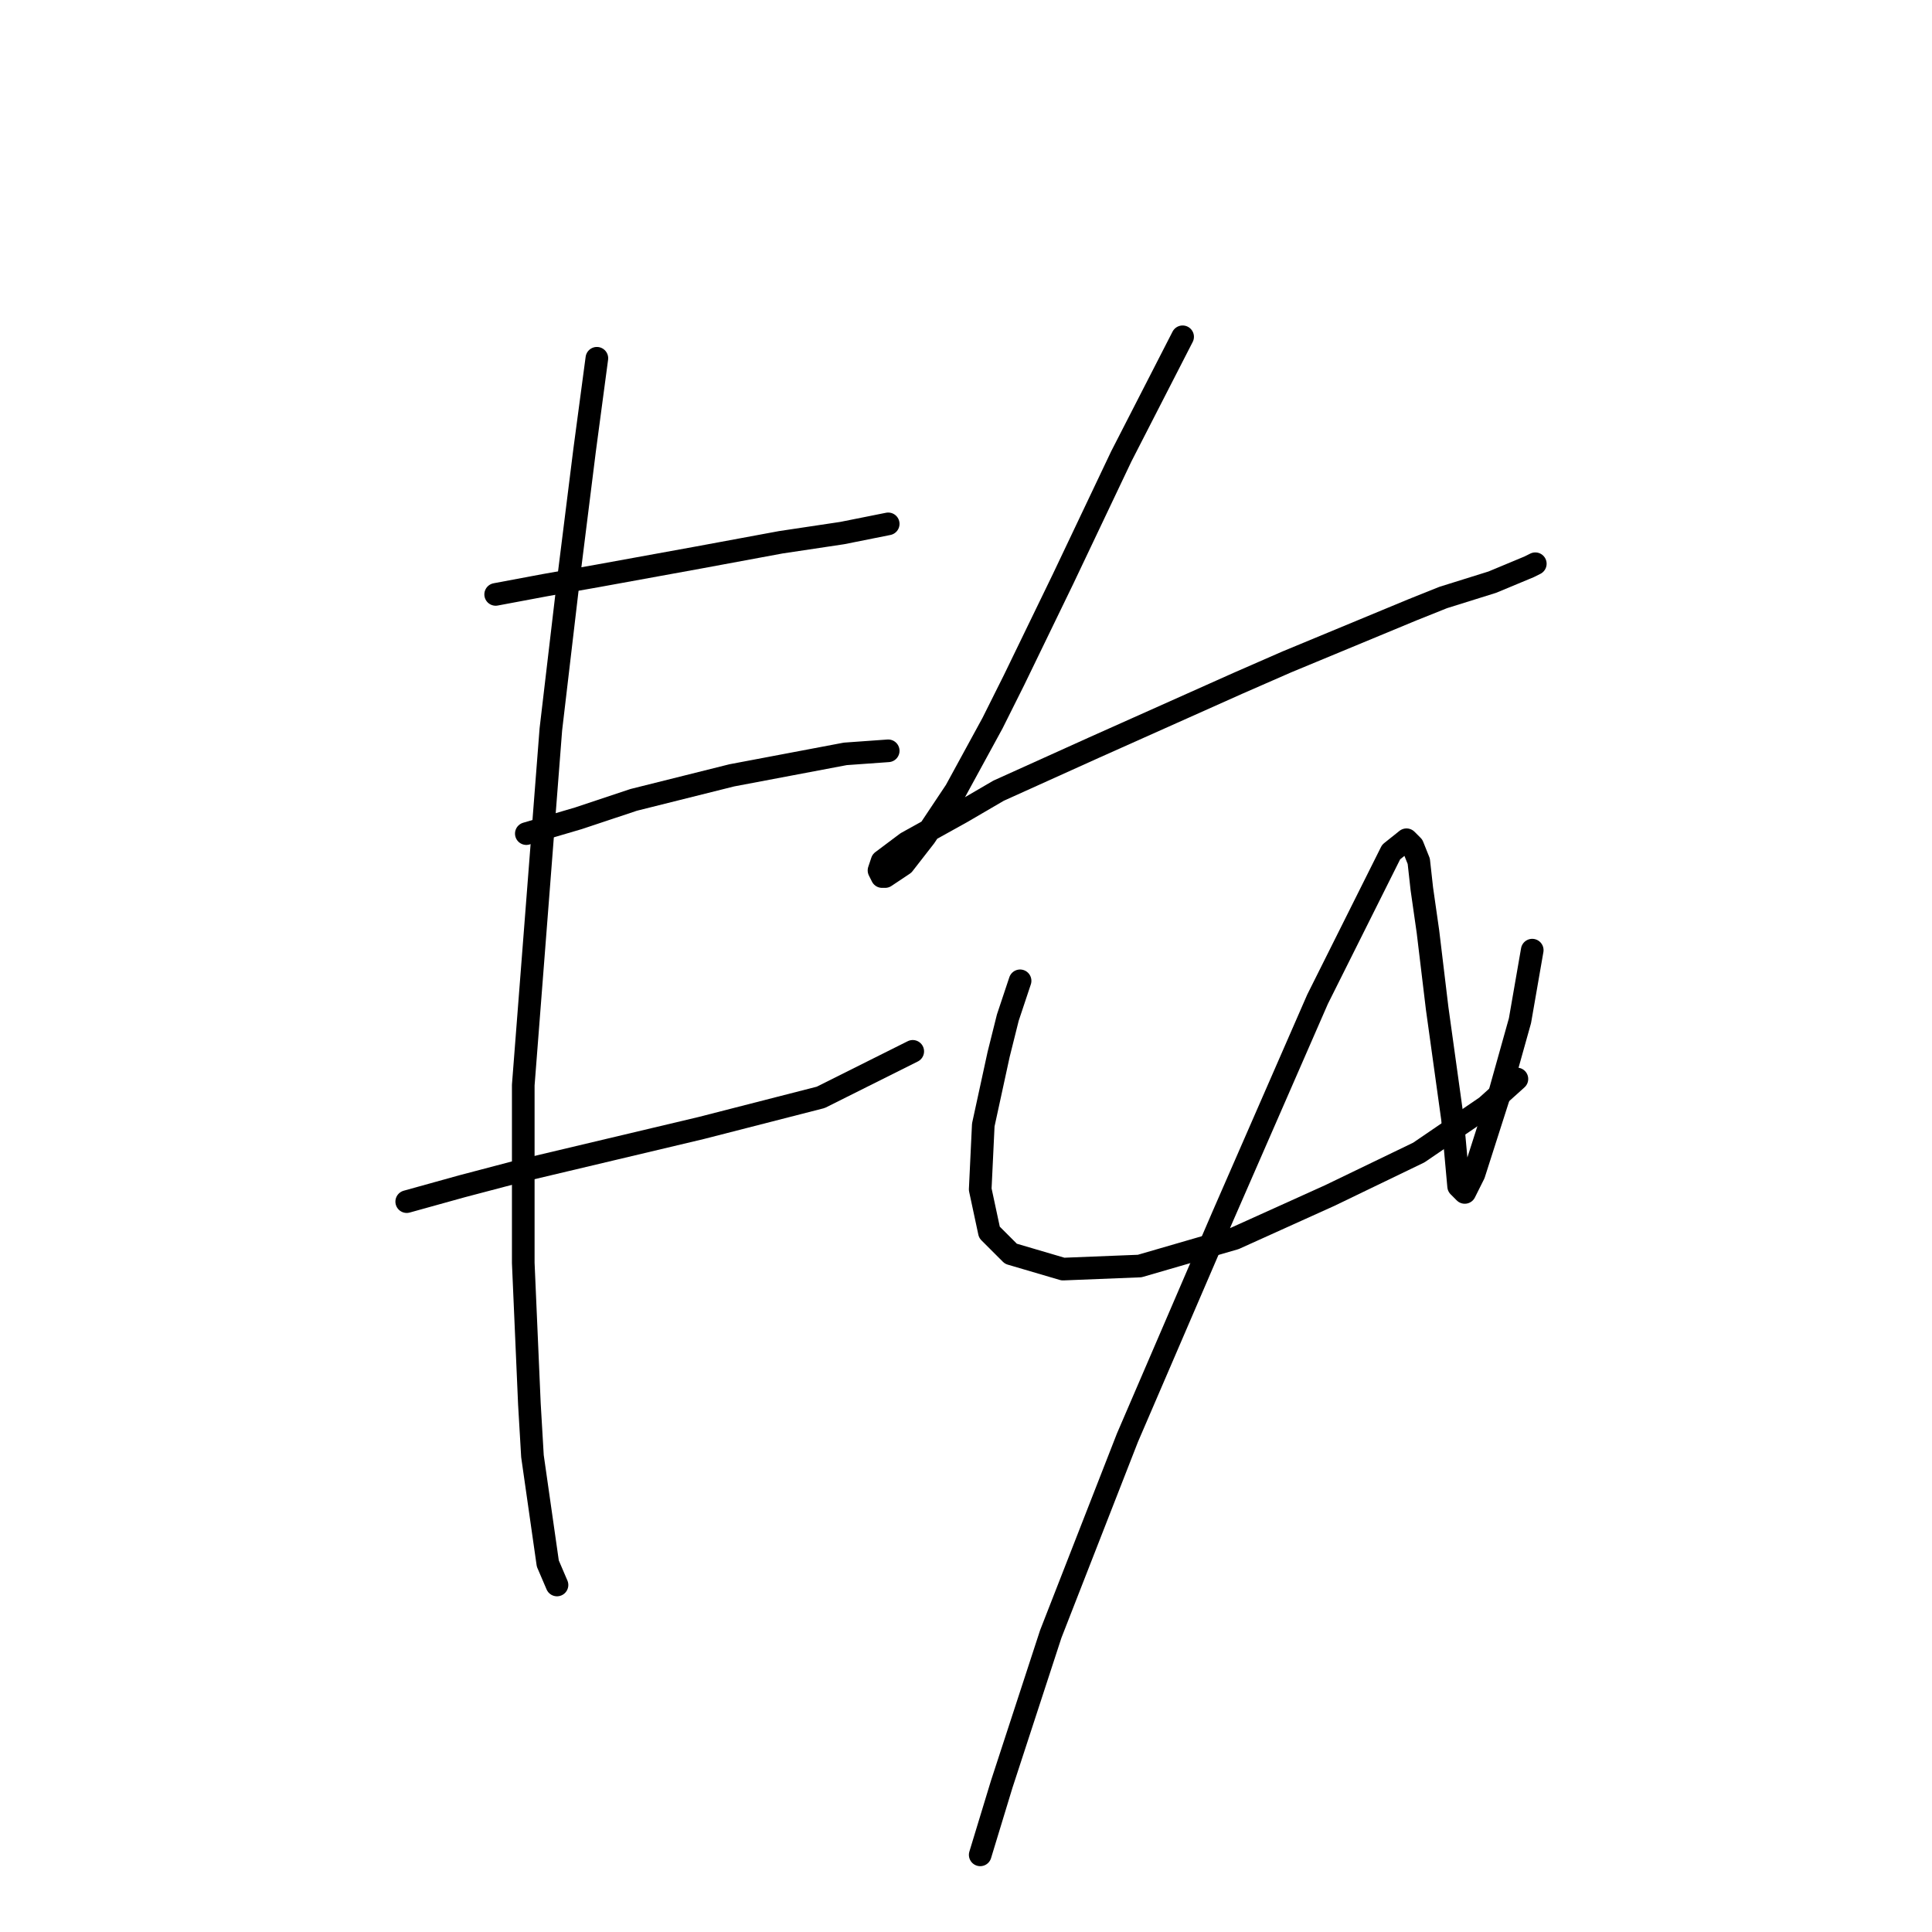 <?xml version="1.0" standalone="no"?>
    <svg width="256" height="256" xmlns="http://www.w3.org/2000/svg" version="1.1">
    <polyline stroke="black" stroke-width="3" stroke-linecap="round" fill="transparent" stroke-linejoin="round" points="65.678 78.762 72.179 77.543 79.088 76.324 92.498 73.885 103.47 71.853 111.597 70.634 115.661 69.822 117.692 69.415 117.692 69.415 " />
        <polyline stroke="black" stroke-width="3" stroke-linecap="round" fill="transparent" stroke-linejoin="round" points="69.741 110.458 76.649 108.426 83.964 105.988 96.968 102.737 112.003 99.893 117.692 99.486 117.692 99.486 " />
        <polyline stroke="black" stroke-width="3" stroke-linecap="round" fill="transparent" stroke-linejoin="round" points="53.893 159.222 61.208 157.19 68.928 155.158 92.904 149.469 108.752 145.406 120.943 139.31 120.943 139.31 " />
        <polyline stroke="black" stroke-width="3" stroke-linecap="round" fill="transparent" stroke-linejoin="round" points="79.088 47.472 77.462 59.663 75.43 75.917 72.992 96.642 69.335 143.78 69.335 167.349 70.148 186.042 70.554 192.951 72.586 207.173 73.805 210.018 73.805 210.018 " />
        <polyline stroke="black" stroke-width="3" stroke-linecap="round" fill="transparent" stroke-linejoin="round" points="156.703 44.627 148.576 60.475 140.855 76.73 134.353 90.14 131.509 95.829 126.632 104.769 122.569 110.865 119.724 114.522 117.286 116.147 116.88 116.147 116.473 115.335 116.88 114.116 120.131 111.677 127.445 107.614 132.322 104.769 144.919 99.08 164.018 90.546 170.52 87.702 187.181 80.794 191.245 79.168 197.746 77.136 202.623 75.104 203.436 74.698 203.436 74.698 " />
        <polyline stroke="black" stroke-width="3" stroke-linecap="round" fill="transparent" stroke-linejoin="round" points="135.166 129.964 133.541 134.84 132.322 139.717 130.29 149.063 129.883 157.597 131.102 163.286 133.947 166.13 140.855 168.162 151.014 167.756 163.612 164.099 176.209 158.409 187.994 152.72 196.934 146.625 200.997 142.967 200.997 142.967 " />
        <polyline stroke="black" stroke-width="3" stroke-linecap="round" fill="transparent" stroke-linejoin="round" points="203.029 125.9 201.404 135.247 198.559 145.406 195.308 155.565 194.089 158.003 193.276 157.19 192.464 148.25 190.432 133.621 189.213 123.462 188.4 117.773 187.994 114.116 187.181 112.084 186.368 111.271 184.336 112.896 174.584 132.402 161.986 161.254 149.389 190.512 139.23 216.52 132.728 236.432 129.883 245.778 129.883 245.778 " />
        </svg>